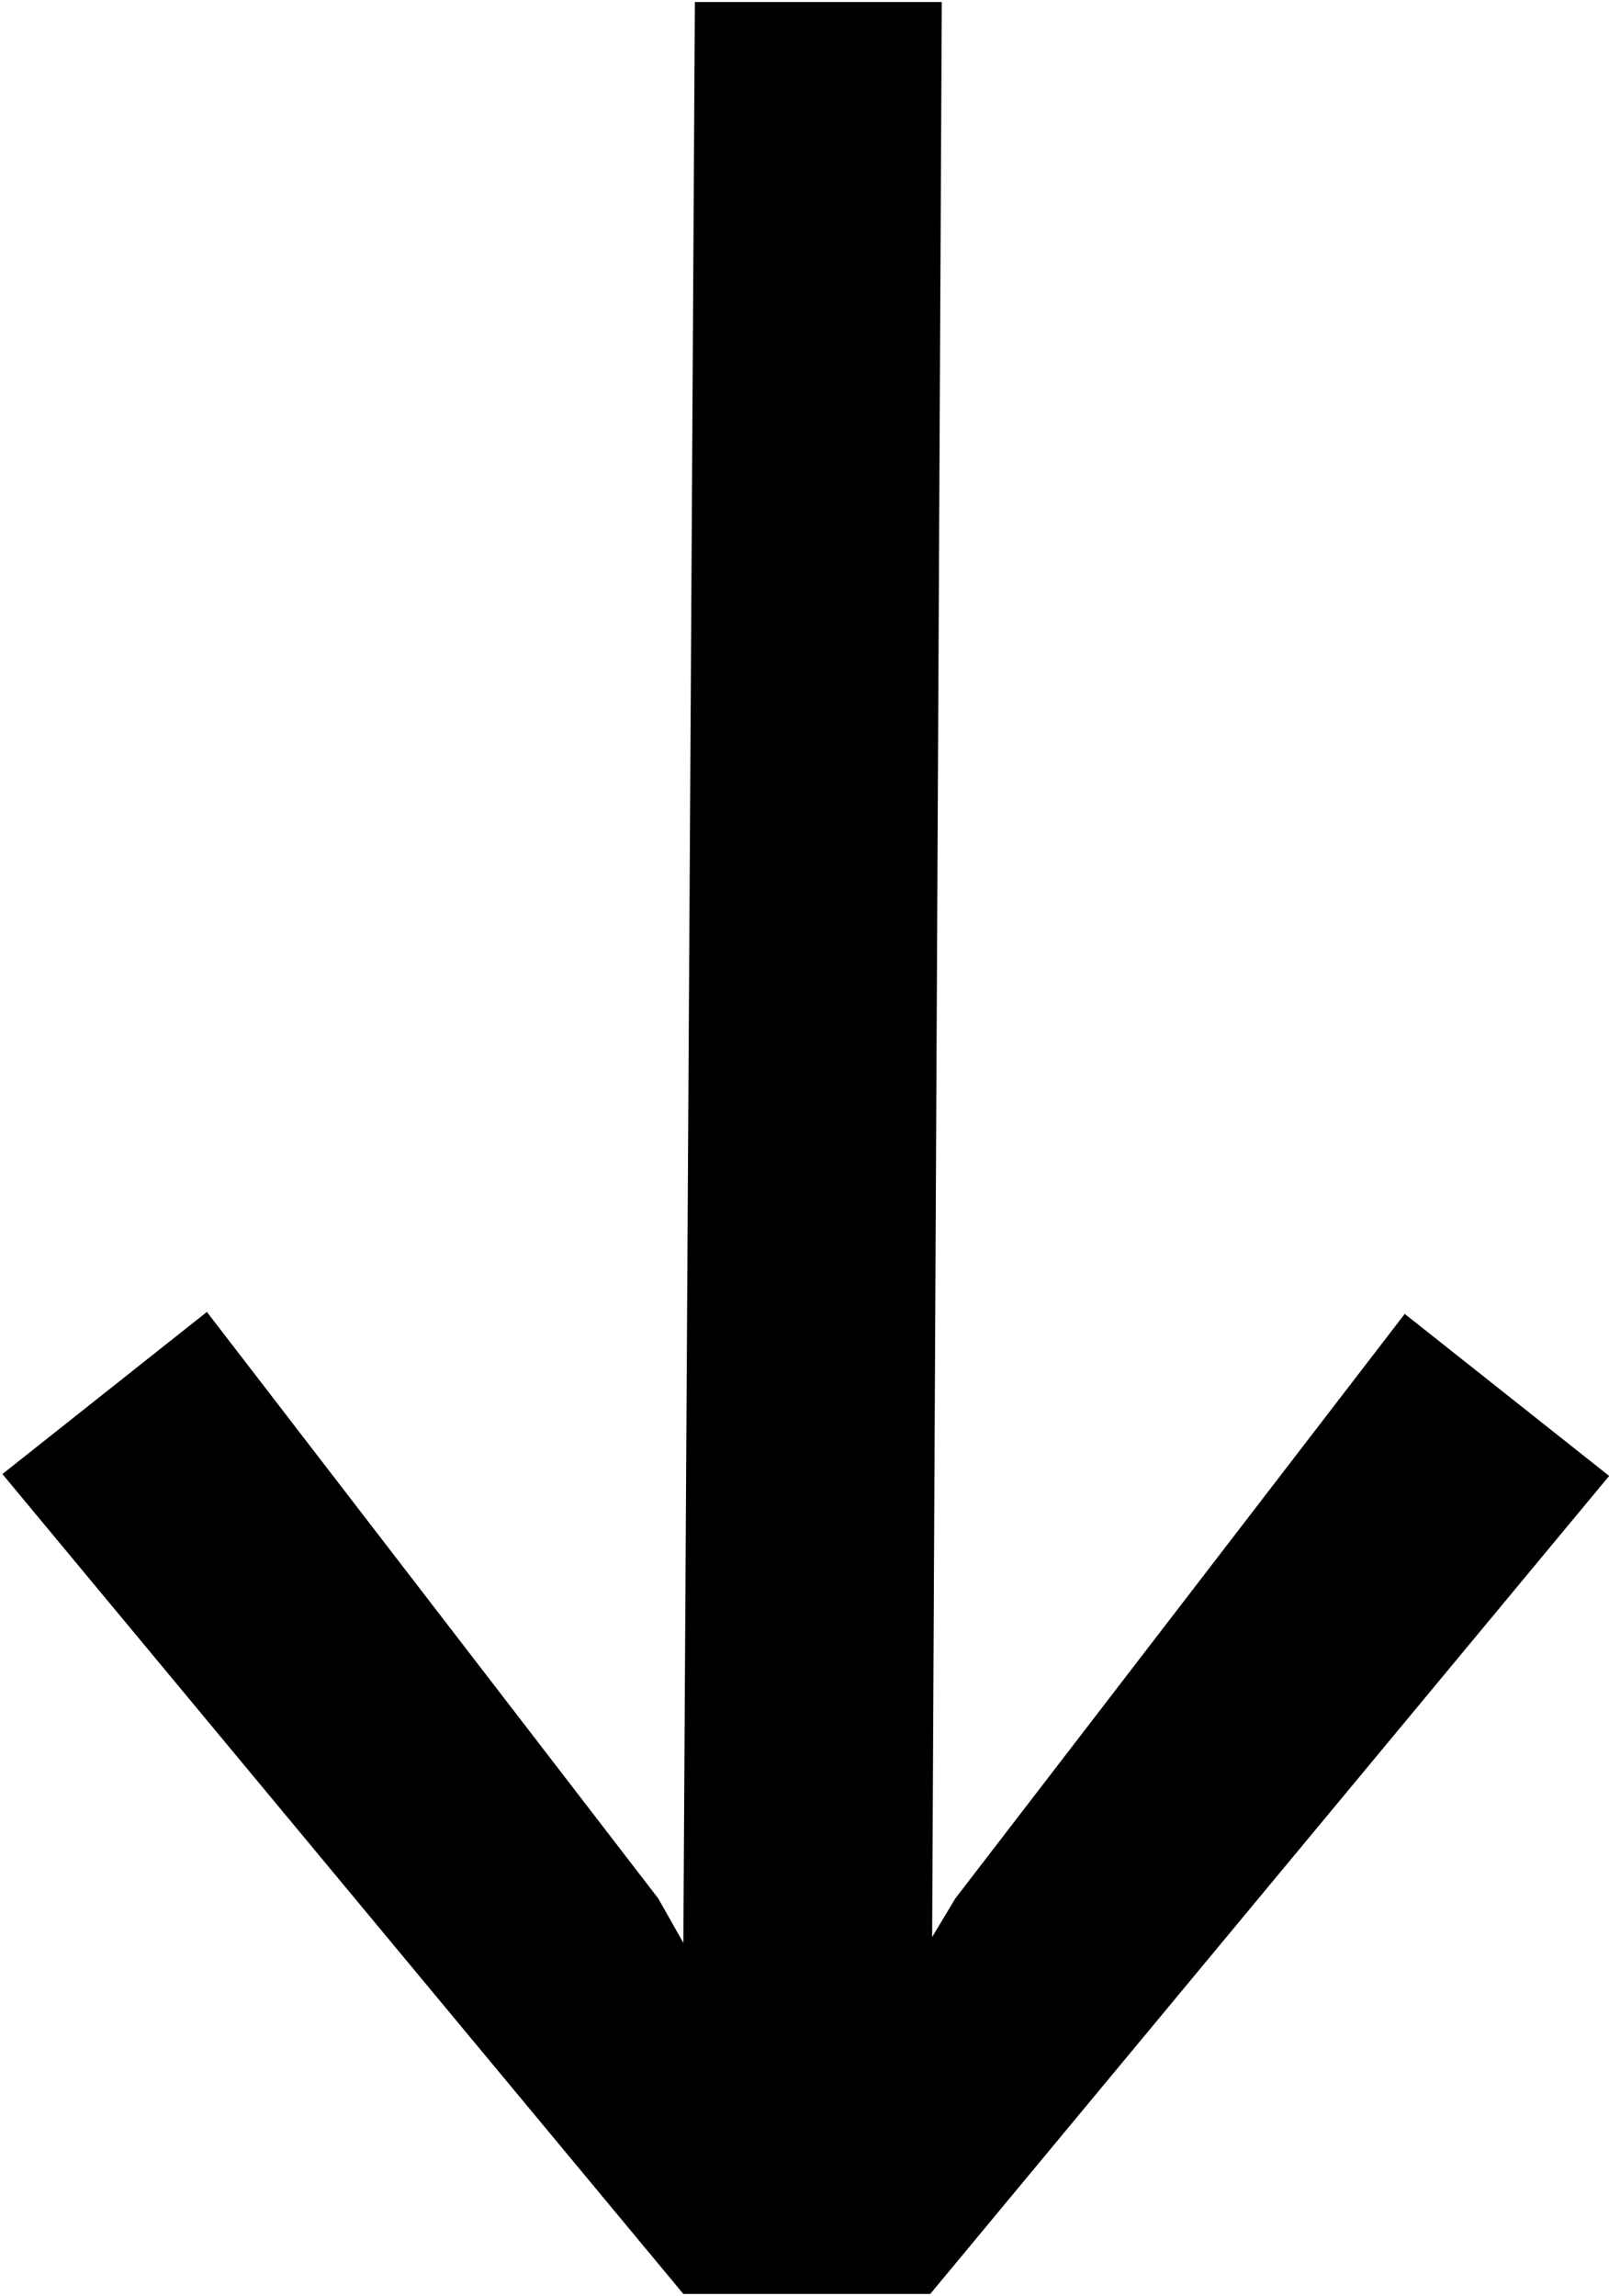 <?xml version="1.0" encoding="UTF-8" standalone="no"?>
<svg width="560px" height="799px" viewBox="0 0 560 799" version="1.1" xmlns="http://www.w3.org/2000/svg" xmlns:xlink="http://www.w3.org/1999/xlink" xmlns:sketch="http://www.bohemiancoding.com/sketch/ns">
    <!-- Generator: Sketch 3.3.2 (12043) - http://www.bohemiancoding.com/sketch -->
    <title>Shape</title>
    <desc>Created with Sketch.</desc>
    <defs></defs>
    <g id="Page-1" stroke="none" stroke-width="1" fill="none" fill-rule="evenodd" sketch:type="MSPage">
        <path d="M560.056,513.624 L323.768,798.291 L237.831,798.29 L0.833,512.967 L72.007,456.553 L229.085,660.645 L237.834,676.115 L241.85,0.701 L327.784,0.701 L324.423,674.093 L332.486,660.672 L488.907,457.237 L560.056,513.624 Z" id="Shape" fill="#000000" sketch:type="MSShapeGroup"></path>
    </g>
</svg>